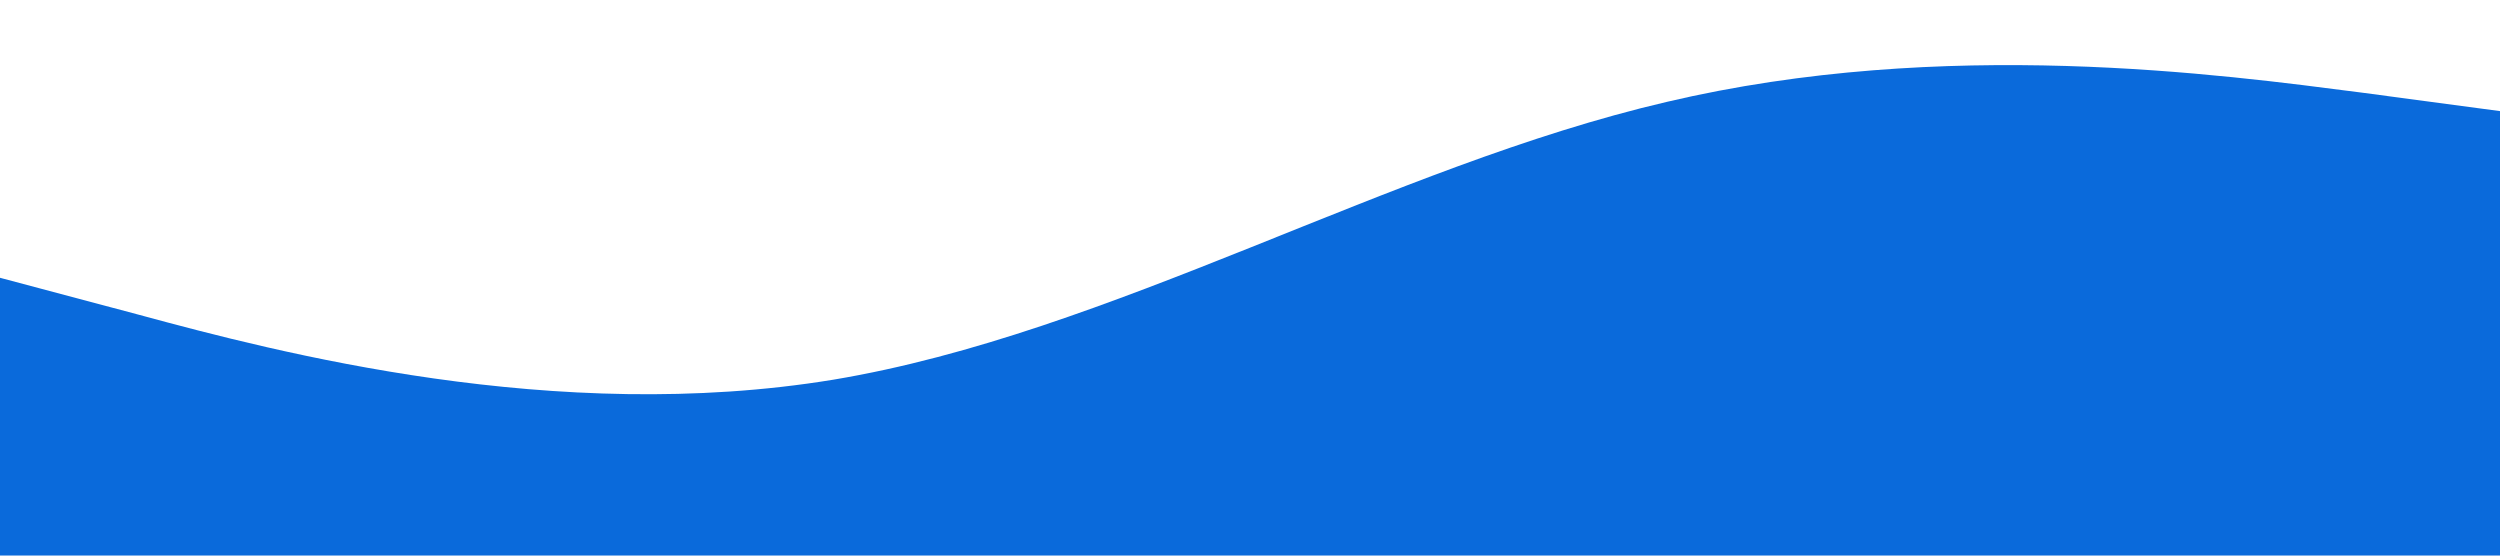 <?xml version="1.0" standalone="no"?><svg xmlns="http://www.w3.org/2000/svg" viewBox="0 0 1440 320"><path fill="#0A6ADB" fill-opacity="1" d="M0,160L80,181.3C160,203,320,245,480,218.7C640,192,800,96,960,58.7C1120,21,1280,43,1360,53.3L1440,64L1440,320L1360,320C1280,320,1120,320,960,320C800,320,640,320,480,320C320,320,160,320,80,320L0,320Z"></path></svg>